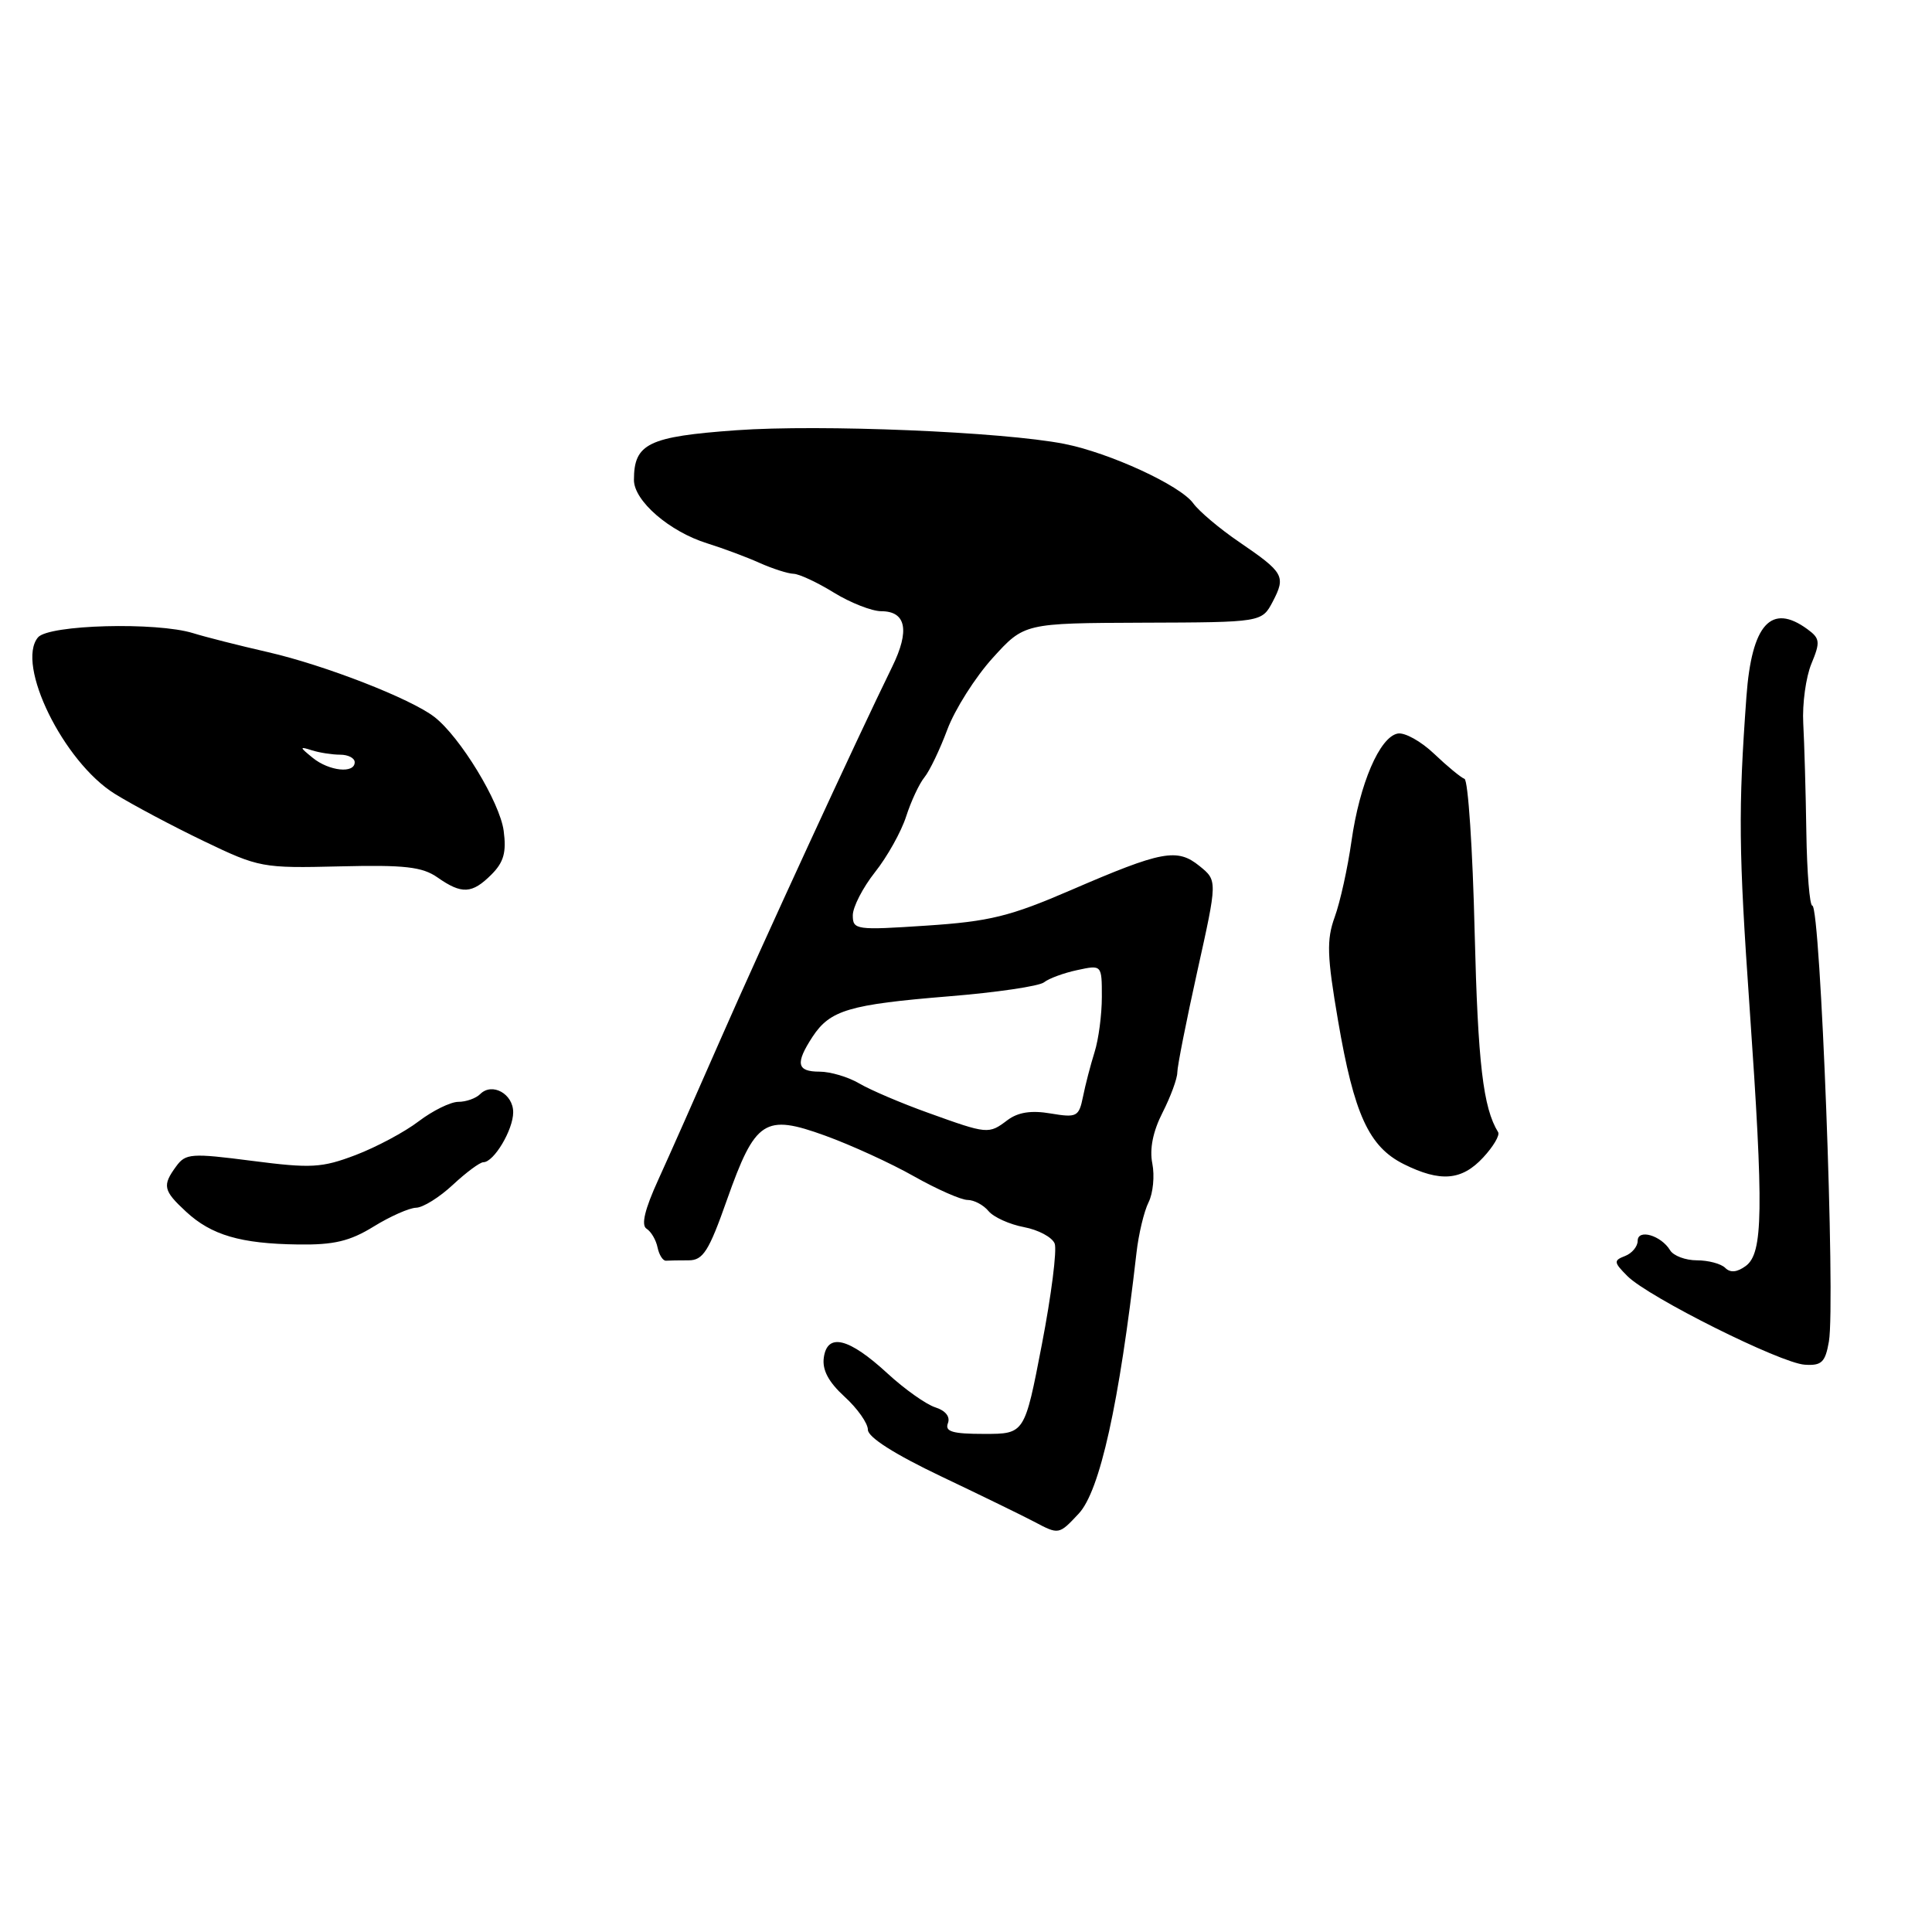 <?xml version="1.0" encoding="UTF-8" standalone="no"?>
<!DOCTYPE svg PUBLIC "-//W3C//DTD SVG 1.1//EN" "http://www.w3.org/Graphics/SVG/1.1/DTD/svg11.dtd" >
<svg xmlns="http://www.w3.org/2000/svg" xmlns:xlink="http://www.w3.org/1999/xlink" version="1.1" viewBox="0 0 256 256">
 <g >
 <path fill="currentColor"
d=" M 142.93 200.57 C 145.74 197.58 148.30 186.03 150.59 166.00 C 150.87 163.53 151.59 160.51 152.19 159.31 C 152.79 158.11 153.01 155.80 152.69 154.18 C 152.30 152.25 152.77 149.91 154.05 147.41 C 155.12 145.30 156.00 142.91 156.00 142.10 C 156.00 141.29 157.20 135.24 158.66 128.65 C 161.32 116.68 161.32 116.68 158.95 114.76 C 155.98 112.35 153.99 112.72 141.89 117.95 C 133.83 121.43 131.12 122.10 122.75 122.65 C 113.43 123.27 113.00 123.21 113.00 121.29 C 113.00 120.18 114.33 117.61 115.94 115.57 C 117.56 113.53 119.42 110.21 120.07 108.18 C 120.72 106.16 121.81 103.83 122.49 103.00 C 123.17 102.17 124.54 99.32 125.53 96.66 C 126.53 93.99 129.23 89.73 131.53 87.19 C 135.72 82.57 135.72 82.57 151.46 82.51 C 167.20 82.46 167.20 82.46 168.65 79.71 C 170.40 76.35 170.13 75.87 164.20 71.82 C 161.61 70.06 158.88 67.75 158.11 66.69 C 156.39 64.31 147.03 60.00 141.00 58.81 C 132.82 57.21 108.68 56.21 97.56 57.01 C 85.90 57.85 84.00 58.77 84.00 63.60 C 84.00 66.37 88.72 70.45 93.72 72.00 C 95.80 72.65 98.92 73.81 100.65 74.59 C 102.38 75.36 104.41 76.01 105.15 76.03 C 105.89 76.05 108.30 77.17 110.50 78.53 C 112.70 79.88 115.53 80.99 116.78 80.99 C 120.07 81.00 120.57 83.55 118.23 88.33 C 113.59 97.79 100.89 125.36 95.57 137.50 C 92.44 144.65 88.69 153.11 87.23 156.31 C 85.43 160.25 84.93 162.34 85.67 162.81 C 86.28 163.19 86.93 164.31 87.13 165.30 C 87.34 166.29 87.84 167.08 88.25 167.05 C 88.66 167.02 90.01 167.00 91.25 167.00 C 93.16 167.00 93.93 165.79 96.32 159.00 C 100.08 148.38 101.31 147.57 109.34 150.48 C 112.76 151.72 118.06 154.14 121.11 155.87 C 124.16 157.59 127.36 159.00 128.21 159.00 C 129.06 159.00 130.31 159.66 130.98 160.47 C 131.65 161.28 133.77 162.24 135.68 162.60 C 137.59 162.96 139.42 163.94 139.75 164.78 C 140.07 165.62 139.31 171.64 138.05 178.16 C 135.77 190.00 135.77 190.00 130.42 190.00 C 126.22 190.00 125.18 189.70 125.60 188.59 C 125.94 187.73 125.29 186.91 123.93 186.48 C 122.71 186.09 119.86 184.07 117.60 181.99 C 112.49 177.28 109.63 176.56 109.16 179.88 C 108.93 181.52 109.77 183.11 111.91 185.07 C 113.61 186.62 115.00 188.59 115.00 189.45 C 115.00 190.44 118.55 192.70 124.75 195.65 C 130.11 198.20 135.62 200.89 137.00 201.62 C 140.31 203.37 140.30 203.38 142.93 200.57 Z  M 242.34 177.75 C 243.23 172.56 241.23 120.00 240.14 120.00 C 239.79 120.00 239.43 115.61 239.35 110.25 C 239.27 104.89 239.08 98.40 238.94 95.84 C 238.80 93.27 239.29 89.72 240.02 87.95 C 241.22 85.06 241.16 84.59 239.49 83.37 C 234.69 79.86 232.11 82.71 231.41 92.31 C 230.32 107.31 230.38 112.75 231.83 133.50 C 233.71 160.47 233.62 166.06 231.32 167.75 C 230.17 168.59 229.28 168.68 228.60 168.00 C 228.05 167.45 226.36 167.00 224.85 167.00 C 223.34 167.00 221.74 166.40 221.30 165.67 C 220.10 163.69 217.00 162.79 217.00 164.42 C 217.00 165.17 216.24 166.08 215.32 166.43 C 213.79 167.02 213.82 167.26 215.64 169.09 C 218.44 171.89 235.94 180.63 239.14 180.83 C 241.38 180.98 241.86 180.51 242.34 177.75 Z  M 49.50 162.53 C 51.70 161.17 54.24 160.05 55.14 160.03 C 56.05 160.01 58.23 158.65 60.00 157.00 C 61.77 155.35 63.59 154.00 64.05 154.00 C 65.44 154.00 68.00 149.71 68.00 147.38 C 68.00 144.94 65.21 143.39 63.63 144.97 C 63.06 145.54 61.76 146.00 60.73 146.00 C 59.71 146.00 57.35 147.16 55.49 148.57 C 53.64 149.99 49.87 152.00 47.12 153.05 C 42.64 154.75 41.23 154.83 33.41 153.82 C 25.35 152.78 24.60 152.83 23.35 154.54 C 21.48 157.09 21.62 157.75 24.66 160.56 C 28.01 163.66 31.88 164.80 39.50 164.90 C 44.23 164.97 46.35 164.47 49.50 162.53 Z  M 196.53 153.37 C 197.87 151.93 198.76 150.42 198.51 150.02 C 196.52 146.79 195.83 140.93 195.40 123.54 C 195.14 112.52 194.53 103.36 194.05 103.20 C 193.58 103.03 191.77 101.54 190.04 99.89 C 188.30 98.23 186.13 97.02 185.20 97.20 C 182.81 97.66 180.16 103.85 179.08 111.44 C 178.58 114.99 177.58 119.52 176.86 121.50 C 175.76 124.54 175.83 126.65 177.30 135.25 C 179.42 147.65 181.38 151.94 186.00 154.25 C 190.86 156.67 193.69 156.44 196.53 153.37 Z  M 65.12 115.88 C 66.75 114.25 67.12 112.93 66.74 110.09 C 66.23 106.28 60.97 97.64 57.56 95.00 C 54.42 92.57 43.04 88.14 35.50 86.41 C 31.65 85.53 27.20 84.40 25.60 83.90 C 20.74 82.39 6.43 82.77 5.03 84.46 C 2.07 88.03 8.40 100.94 15.20 105.18 C 17.57 106.65 22.88 109.47 27.00 111.45 C 34.32 114.97 34.76 115.05 45.01 114.80 C 53.63 114.59 55.95 114.85 57.98 116.27 C 61.19 118.52 62.55 118.45 65.12 115.88 Z  M 123.00 147.46 C 119.42 146.18 115.31 144.42 113.85 143.56 C 112.39 142.70 110.02 142.00 108.60 142.00 C 105.57 142.00 105.36 140.91 107.67 137.37 C 109.99 133.85 112.50 133.10 125.71 132.02 C 132.02 131.51 137.71 130.67 138.34 130.16 C 138.98 129.65 140.96 128.92 142.75 128.54 C 146.00 127.84 146.00 127.84 146.00 132.10 C 146.00 134.44 145.57 137.74 145.03 139.43 C 144.50 141.12 143.81 143.77 143.50 145.33 C 142.96 147.98 142.68 148.12 139.21 147.54 C 136.64 147.10 134.89 147.38 133.50 148.42 C 131.00 150.31 130.88 150.30 123.00 147.46 Z  M 41.44 100.42 C 39.66 98.97 39.66 98.89 41.33 99.42 C 42.34 99.74 44.03 100.00 45.08 100.00 C 46.14 100.00 47.00 100.45 47.00 101.00 C 47.00 102.54 43.61 102.18 41.44 100.42 Z "/>
</g>
</svg>